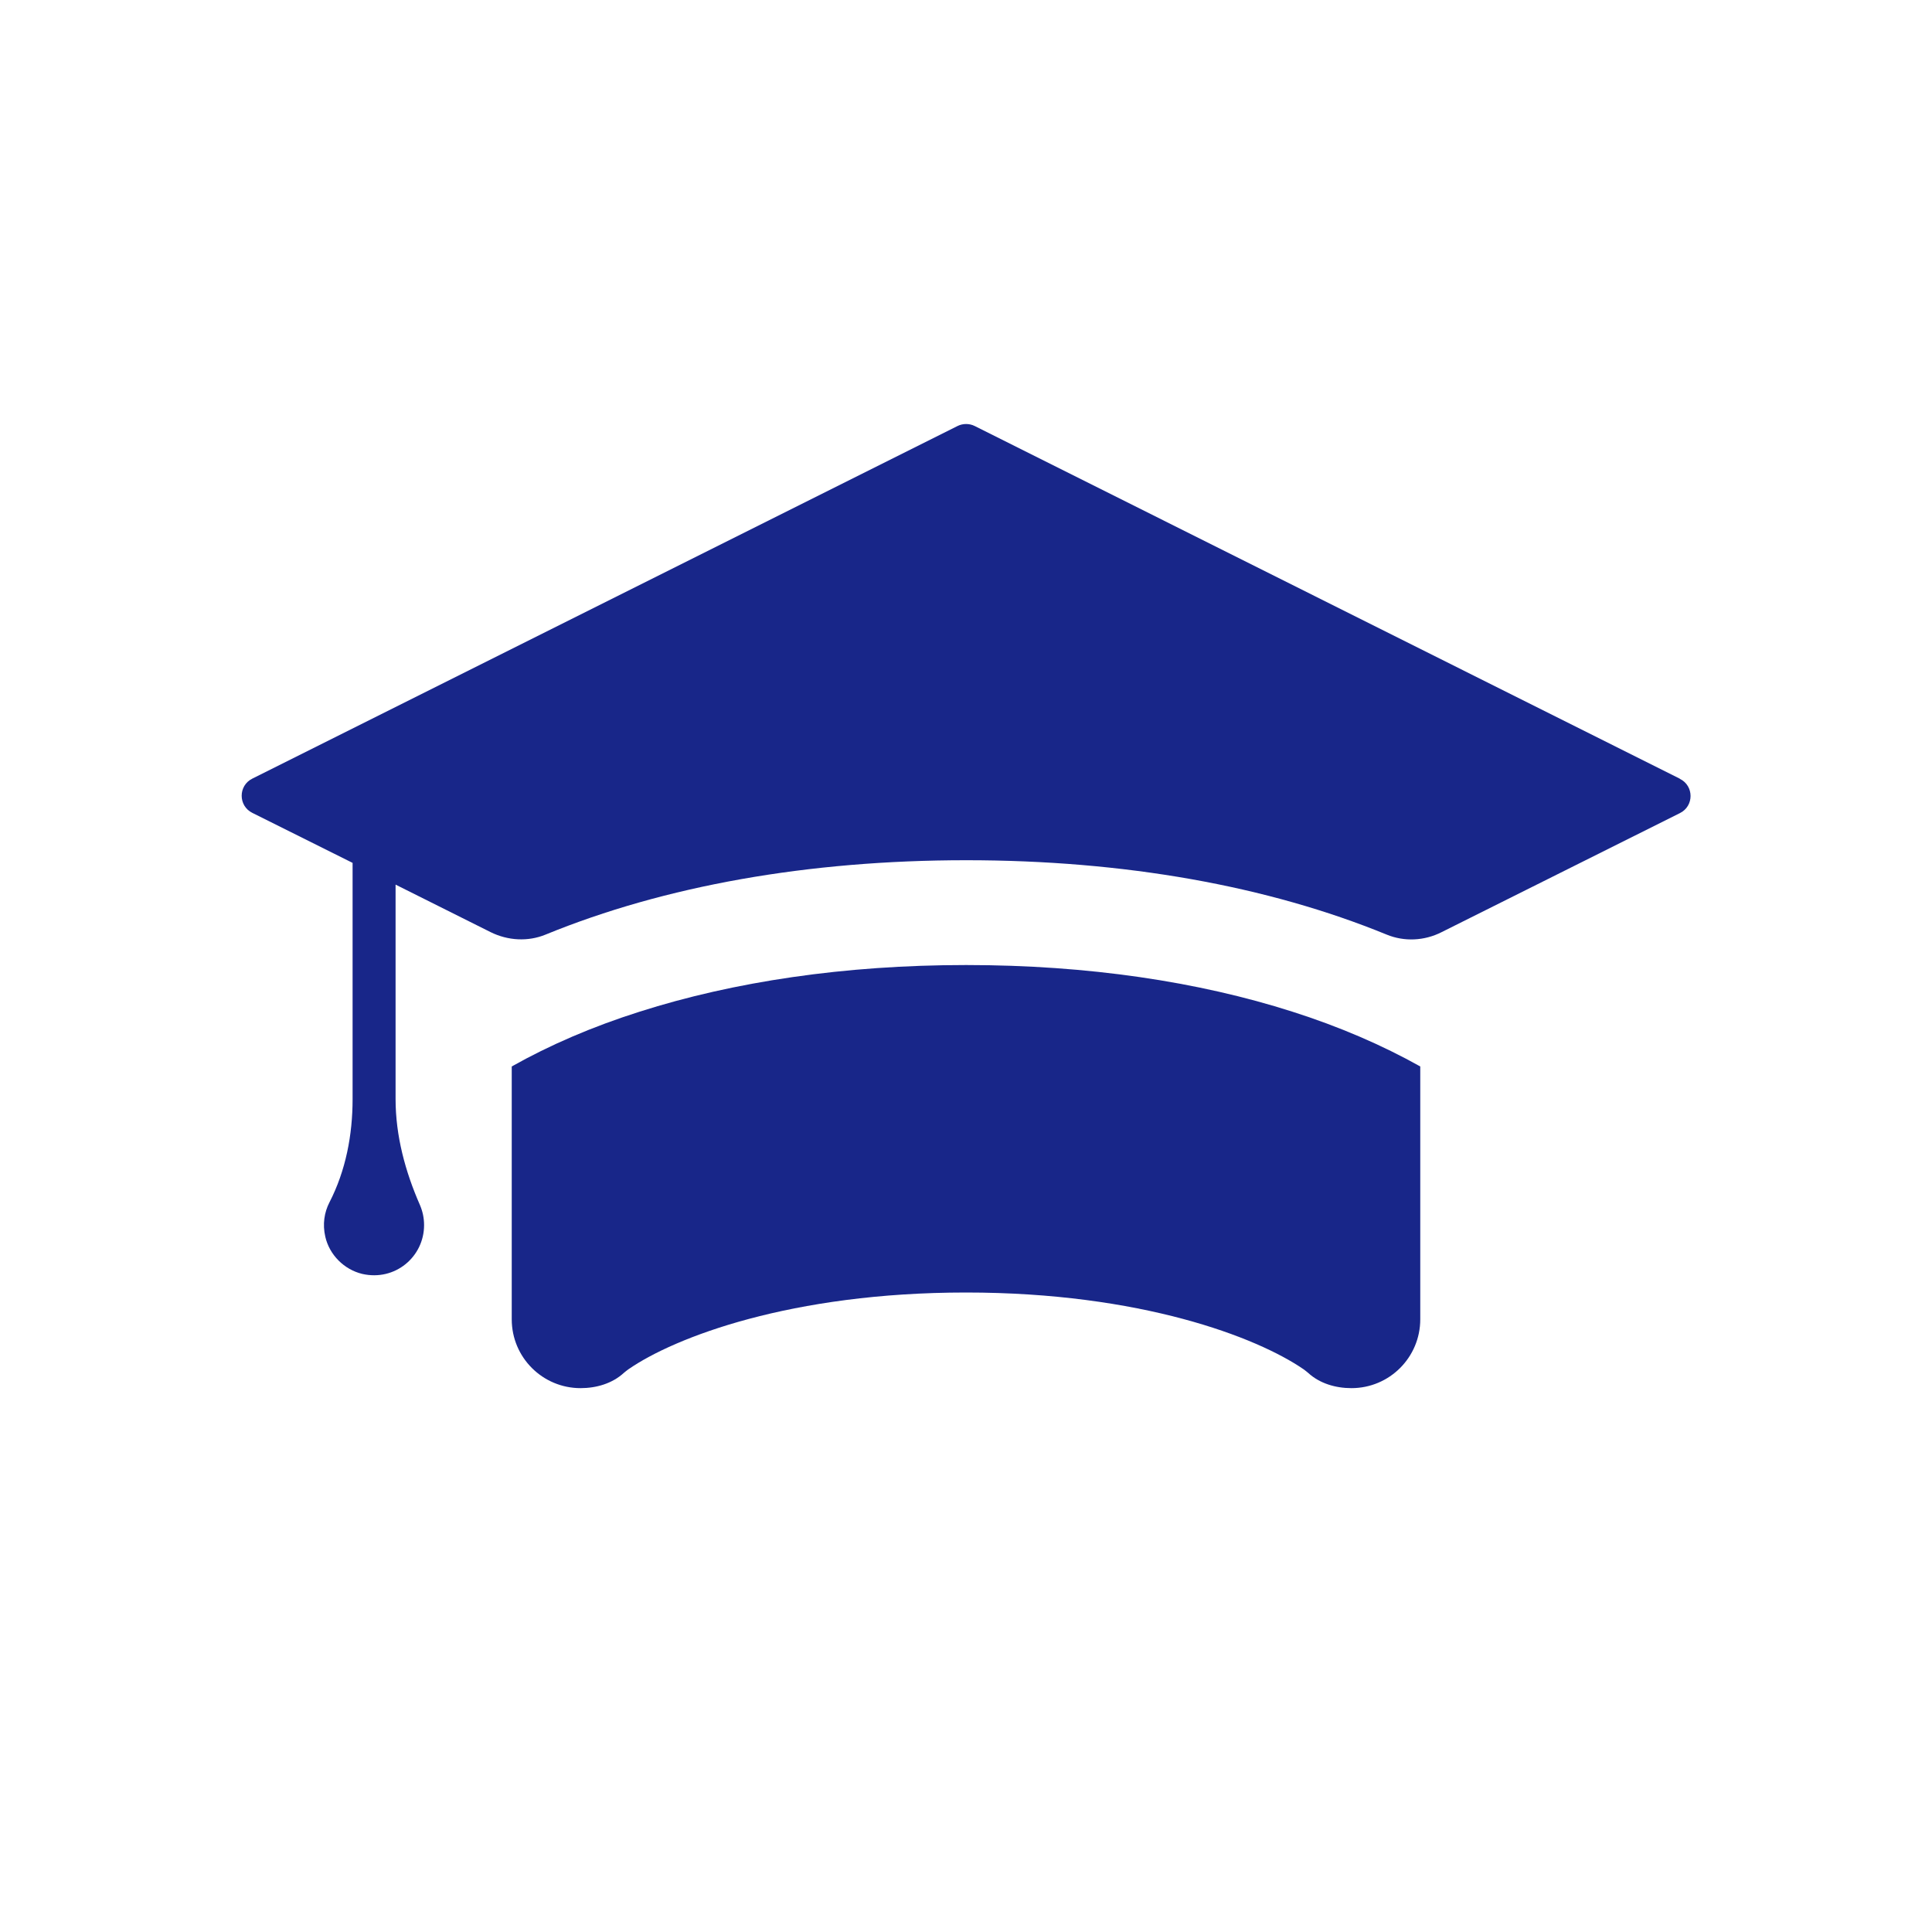 <?xml version="1.0" encoding="UTF-8"?>
<svg id="_レイヤー_1" data-name="レイヤー_1" xmlns="http://www.w3.org/2000/svg" viewBox="0 0 80 80">
  <defs>
    <style>
      .cls-1 {
        fill: #182689;
      }
    </style>
  </defs>
  <path class="cls-1" d="M69.55,32.24l-29.19-14.6c-.22-.11-.49-.11-.71,0l-29.2,14.6c-.59.29-.59,1.13,0,1.42l4.15,2.07v9.78c0,1.48-.28,2.96-.96,4.28-.21.41-.29.9-.17,1.42.17.75.78,1.36,1.53,1.54,1.36.31,2.56-.71,2.56-2.02,0-.3-.06-.57-.17-.83-.61-1.39-1.01-2.87-1.01-4.39v-8.88s3.94,1.97,3.94,1.97c.71.35,1.54.4,2.27.1,4.93-2.02,10.88-3.08,17.42-3.08s12.48,1.06,17.41,3.08c.73.3,1.56.26,2.27-.1l9.87-4.93c.59-.29.59-1.13,0-1.42Z"/>
  <path class="cls-1" d="M40,39.96c-5.04,0-9.62.69-13.51,1.93-1.96.62-3.74,1.39-5.3,2.27v10.47c0,1.58,1.28,2.85,2.85,2.85h0c.65,0,1.31-.19,1.79-.63.06-.05.12-.1.19-.15,1.92-1.33,6.75-3.18,13.98-3.18s12.05,1.85,13.98,3.18c.07.05.13.1.19.15.48.44,1.14.63,1.79.63,1.58,0,2.85-1.28,2.85-2.85v-10.47c-1.57-.88-3.35-1.65-5.3-2.27-3.88-1.24-8.46-1.93-13.5-1.93Z"/>
</svg>